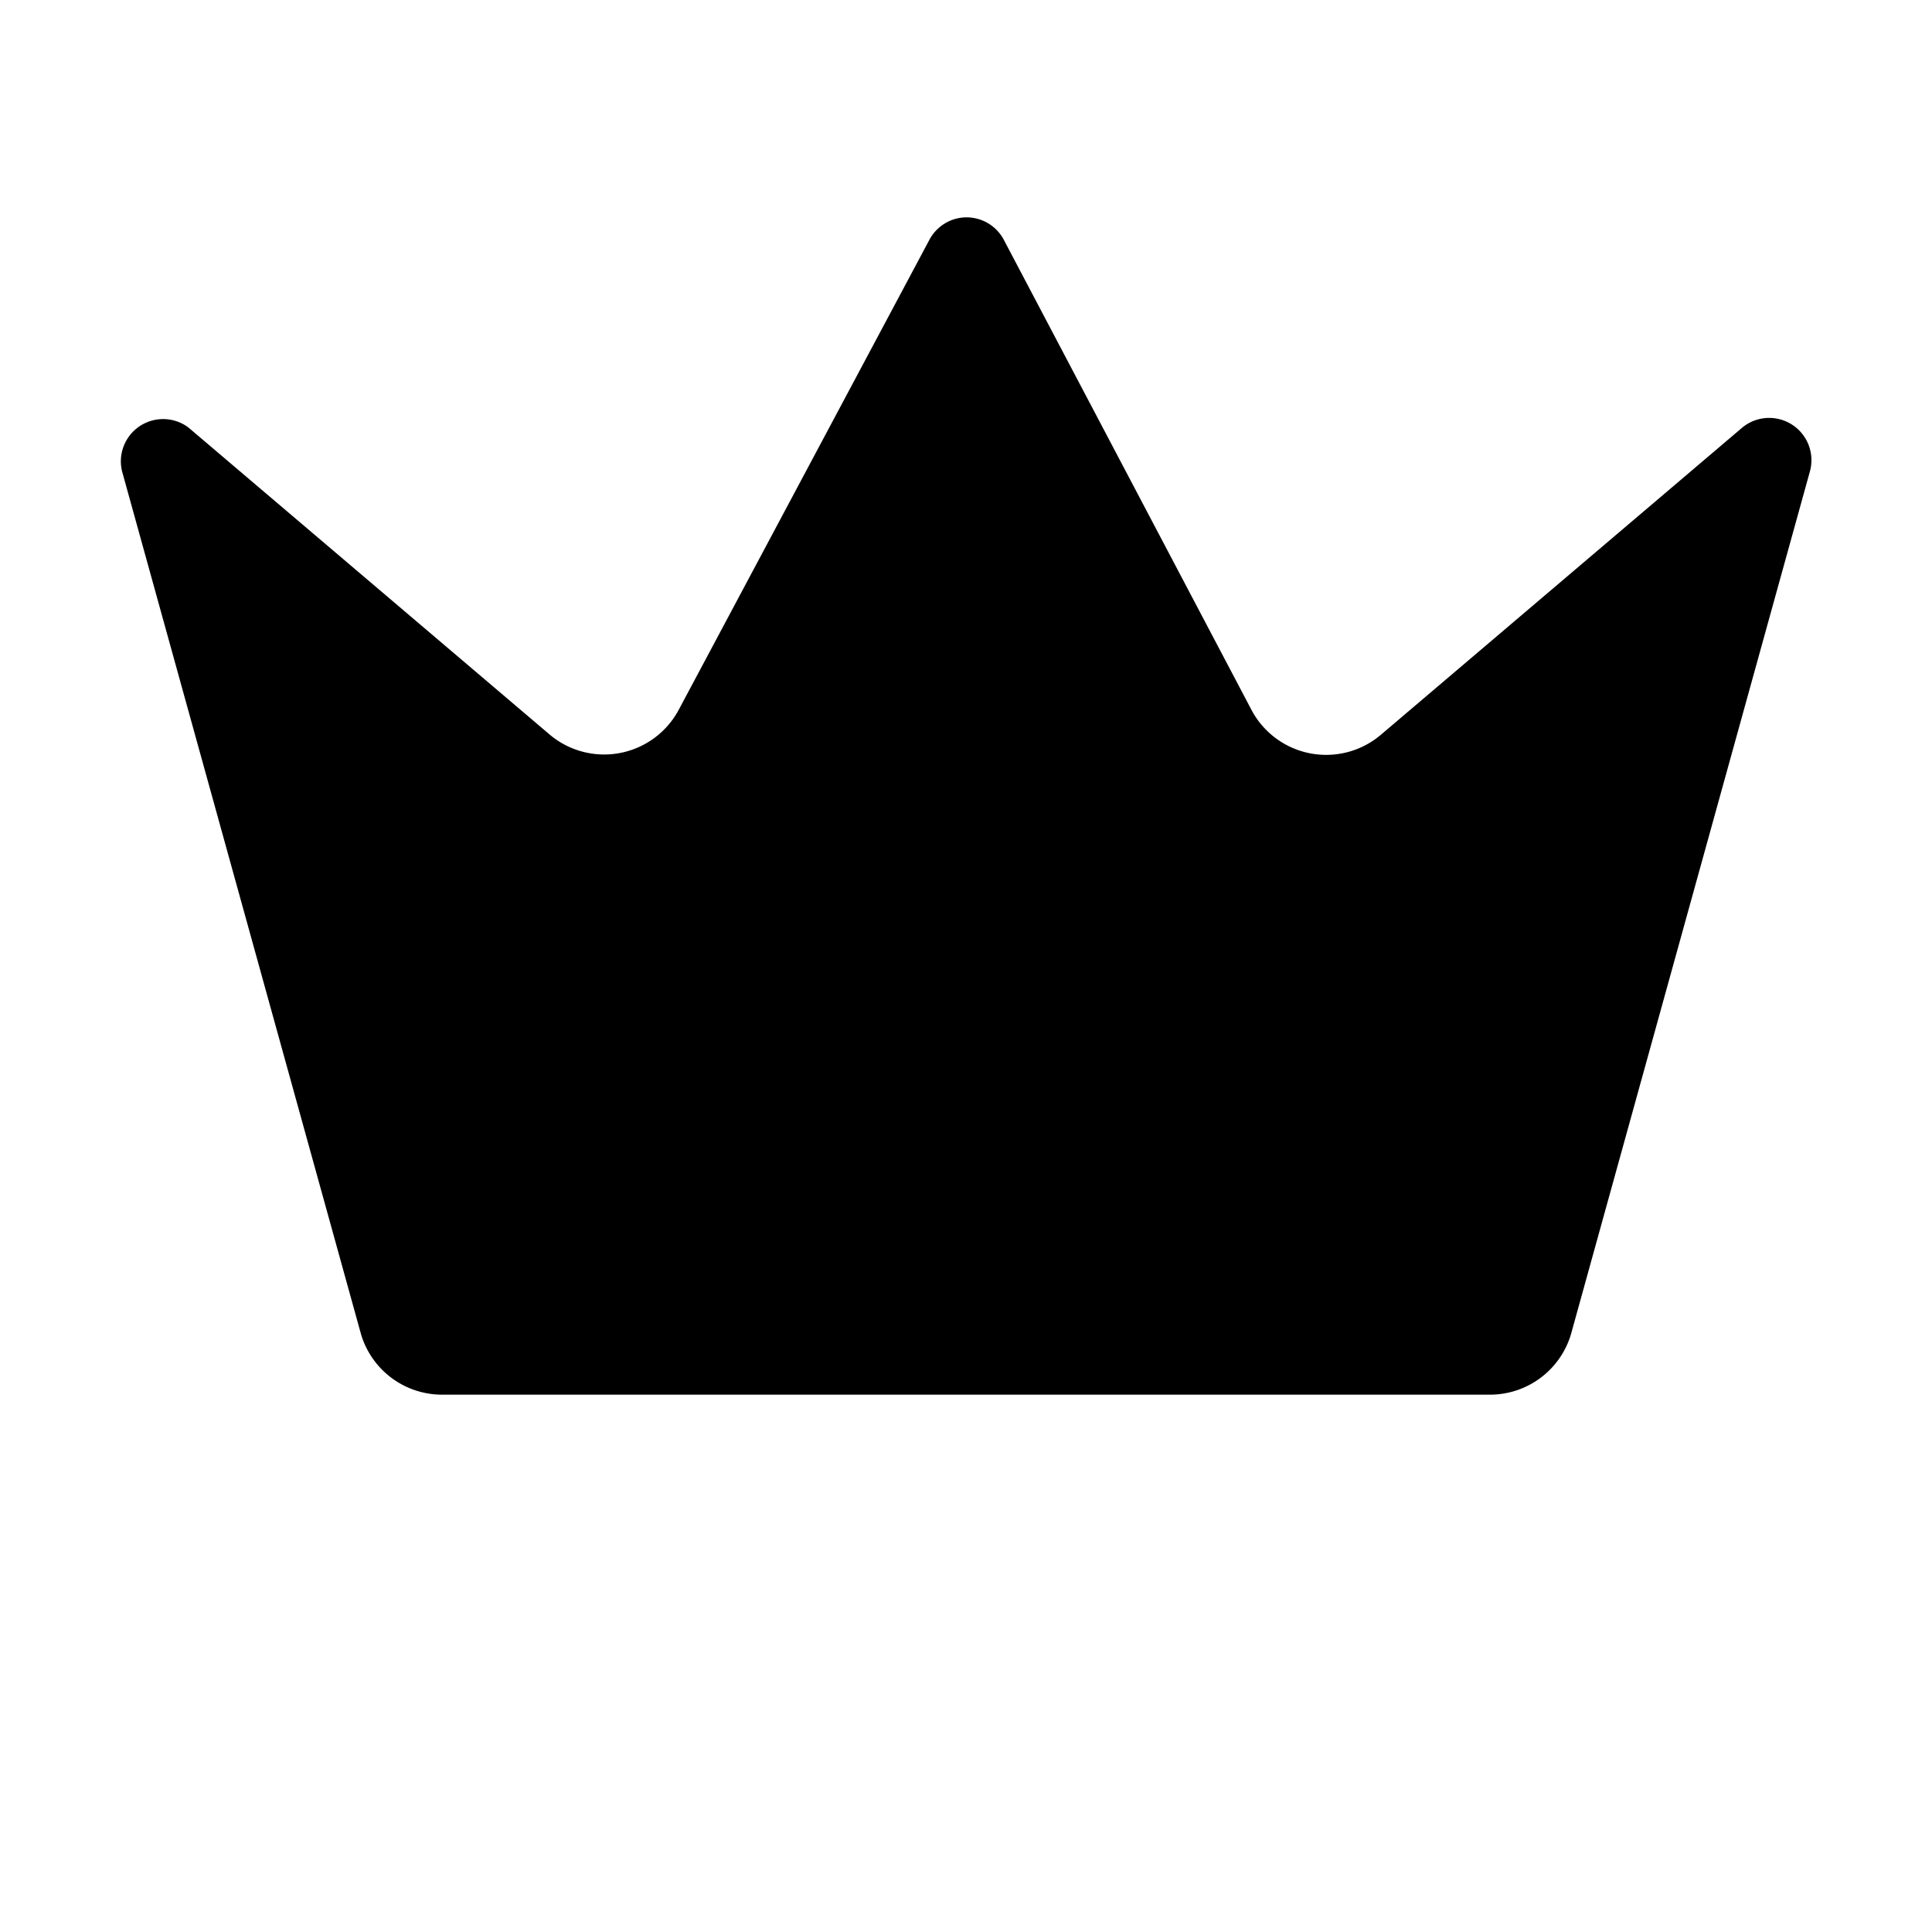
<svg xmlns="http://www.w3.org/2000/svg" stroke-linecap="round" stroke-linejoin="round" viewBox="0 0 16 16">
  <path d="M8 1.8a.35.35 0 0 0-.3.18l-2.08 3.9a.7.7 0 0 1-1.06.21l-3-2.55a.35.35 0 0 0-.55.36l1.98 7.15a.7.7 0 0 0 .67.5h8.68a.7.7 0 0 0 .67-.5l1.98-7.15a.35.35 0 0 0-.56-.36l-3 2.55a.7.7 0 0 1-1.06-.2L8.31 1.98A.35.35 0 0 0 8 1.8ZM3.1 14.35h9.8z"/>
</svg>